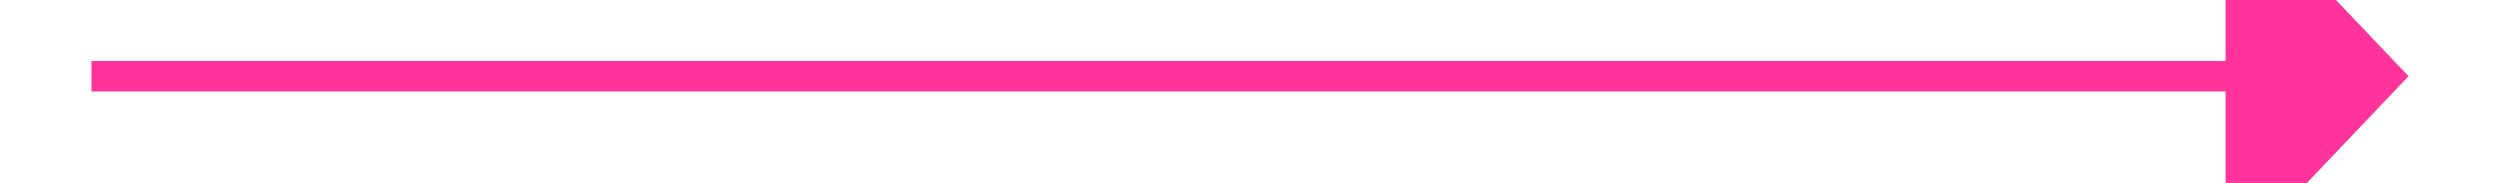 ﻿<?xml version="1.0" encoding="utf-8"?>
<svg version="1.1" xmlns:xlink="http://www.w3.org/1999/xlink" width="82px" height="6px" preserveAspectRatio="xMinYMid meet" viewBox="700 1929  82 4" xmlns="http://www.w3.org/2000/svg">
  <path d="M 773 1936.8  L 779 1930.5  L 773 1924.2  L 773 1936.8  Z " fill-rule="nonzero" fill="#ff3399" stroke="none" />
  <path d="M 703 1930.5  L 774 1930.5  " stroke-width="1" stroke="#ff3399" fill="none" />
</svg>